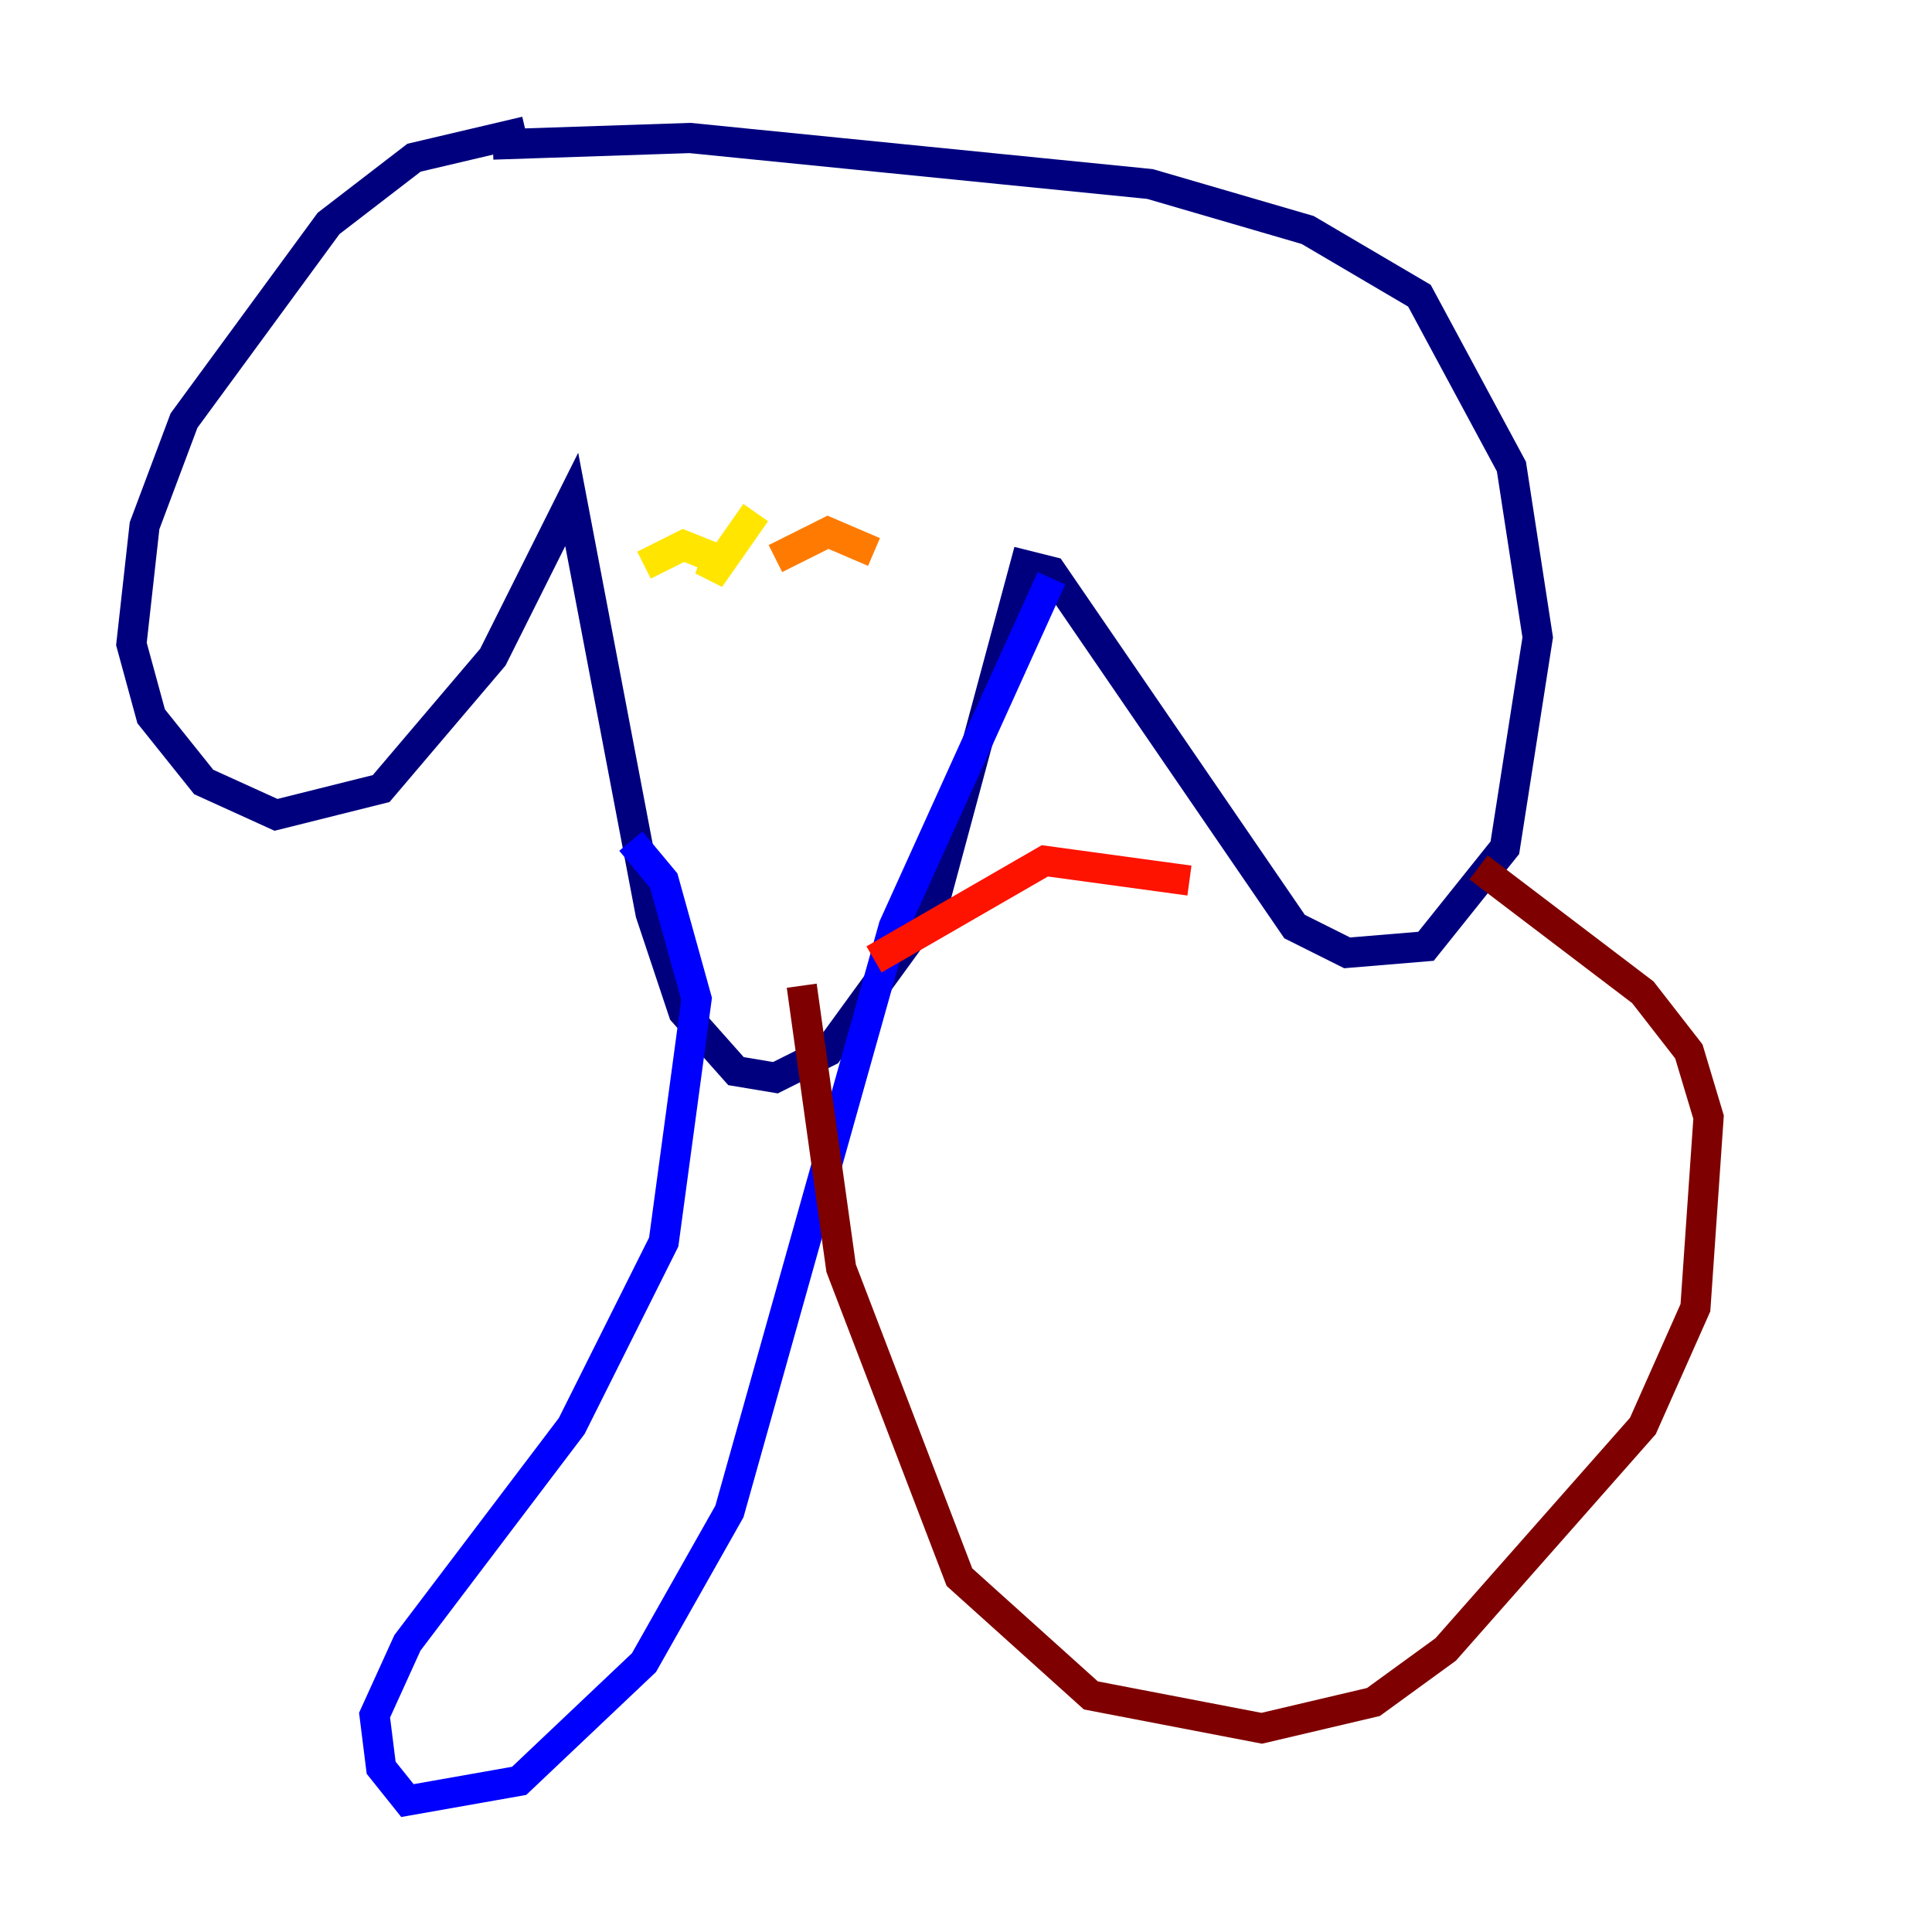 <?xml version="1.0" encoding="utf-8" ?>
<svg baseProfile="tiny" height="128" version="1.2" viewBox="0,0,128,128" width="128" xmlns="http://www.w3.org/2000/svg" xmlns:ev="http://www.w3.org/2001/xml-events" xmlns:xlink="http://www.w3.org/1999/xlink"><defs /><polyline fill="none" points="34.83,8.707 27.429,10.449 21.769,14.803 12.191,27.864 9.578,34.83 8.707,42.667 10.014,47.456 13.497,51.809 18.286,53.986 25.252,52.245 32.653,43.537 37.878,33.088 43.102,60.517 45.279,67.048 48.762,70.966 51.374,71.401 54.857,69.66 61.823,60.082 67.918,37.442 69.66,37.878 85.769,61.388 89.252,63.129 94.476,62.694 99.701,56.163 101.878,42.231 100.136,30.912 94.041,19.592 86.639,15.238 76.191,12.191 45.714,9.143 32.653,9.578" stroke="#00007f" stroke-width="2" /><polyline fill="none" points="41.796,55.728 43.973,58.34 46.15,66.177 43.973,82.286 37.878,94.476 26.993,108.844 24.816,113.633 25.252,117.116 26.993,119.293 34.395,117.986 42.667,110.15 48.327,100.136 59.211,61.388 69.66,38.313" stroke="#0000fe" stroke-width="2" /><polyline fill="none" points="47.891,38.313 47.891,38.313" stroke="#0060ff" stroke-width="2" /><polyline fill="none" points="55.728,36.136 55.728,36.136" stroke="#00d4ff" stroke-width="2" /><polyline fill="none" points="47.891,33.524 47.891,33.524" stroke="#4cffaa" stroke-width="2" /><polyline fill="none" points="47.891,34.83 47.891,34.83" stroke="#aaff4c" stroke-width="2" /><polyline fill="none" points="42.667,37.442 45.279,36.136 47.456,37.007 47.02,38.313 50.068,33.959" stroke="#ffe500" stroke-width="2" /><polyline fill="none" points="51.374,37.007 54.857,35.265 57.905,36.571" stroke="#ff7a00" stroke-width="2" /><polyline fill="none" points="57.905,63.565 69.225,57.034 78.803,58.34" stroke="#fe1200" stroke-width="2" /><polyline fill="none" points="53.116,65.306 55.728,84.027 63.565,104.49 72.272,112.326 83.592,114.503 90.993,112.762 95.782,109.279 108.844,94.476 112.326,86.639 113.197,74.014 111.891,69.66 108.844,65.742 97.959,57.469" stroke="#7f0000" stroke-width="2" /></svg>